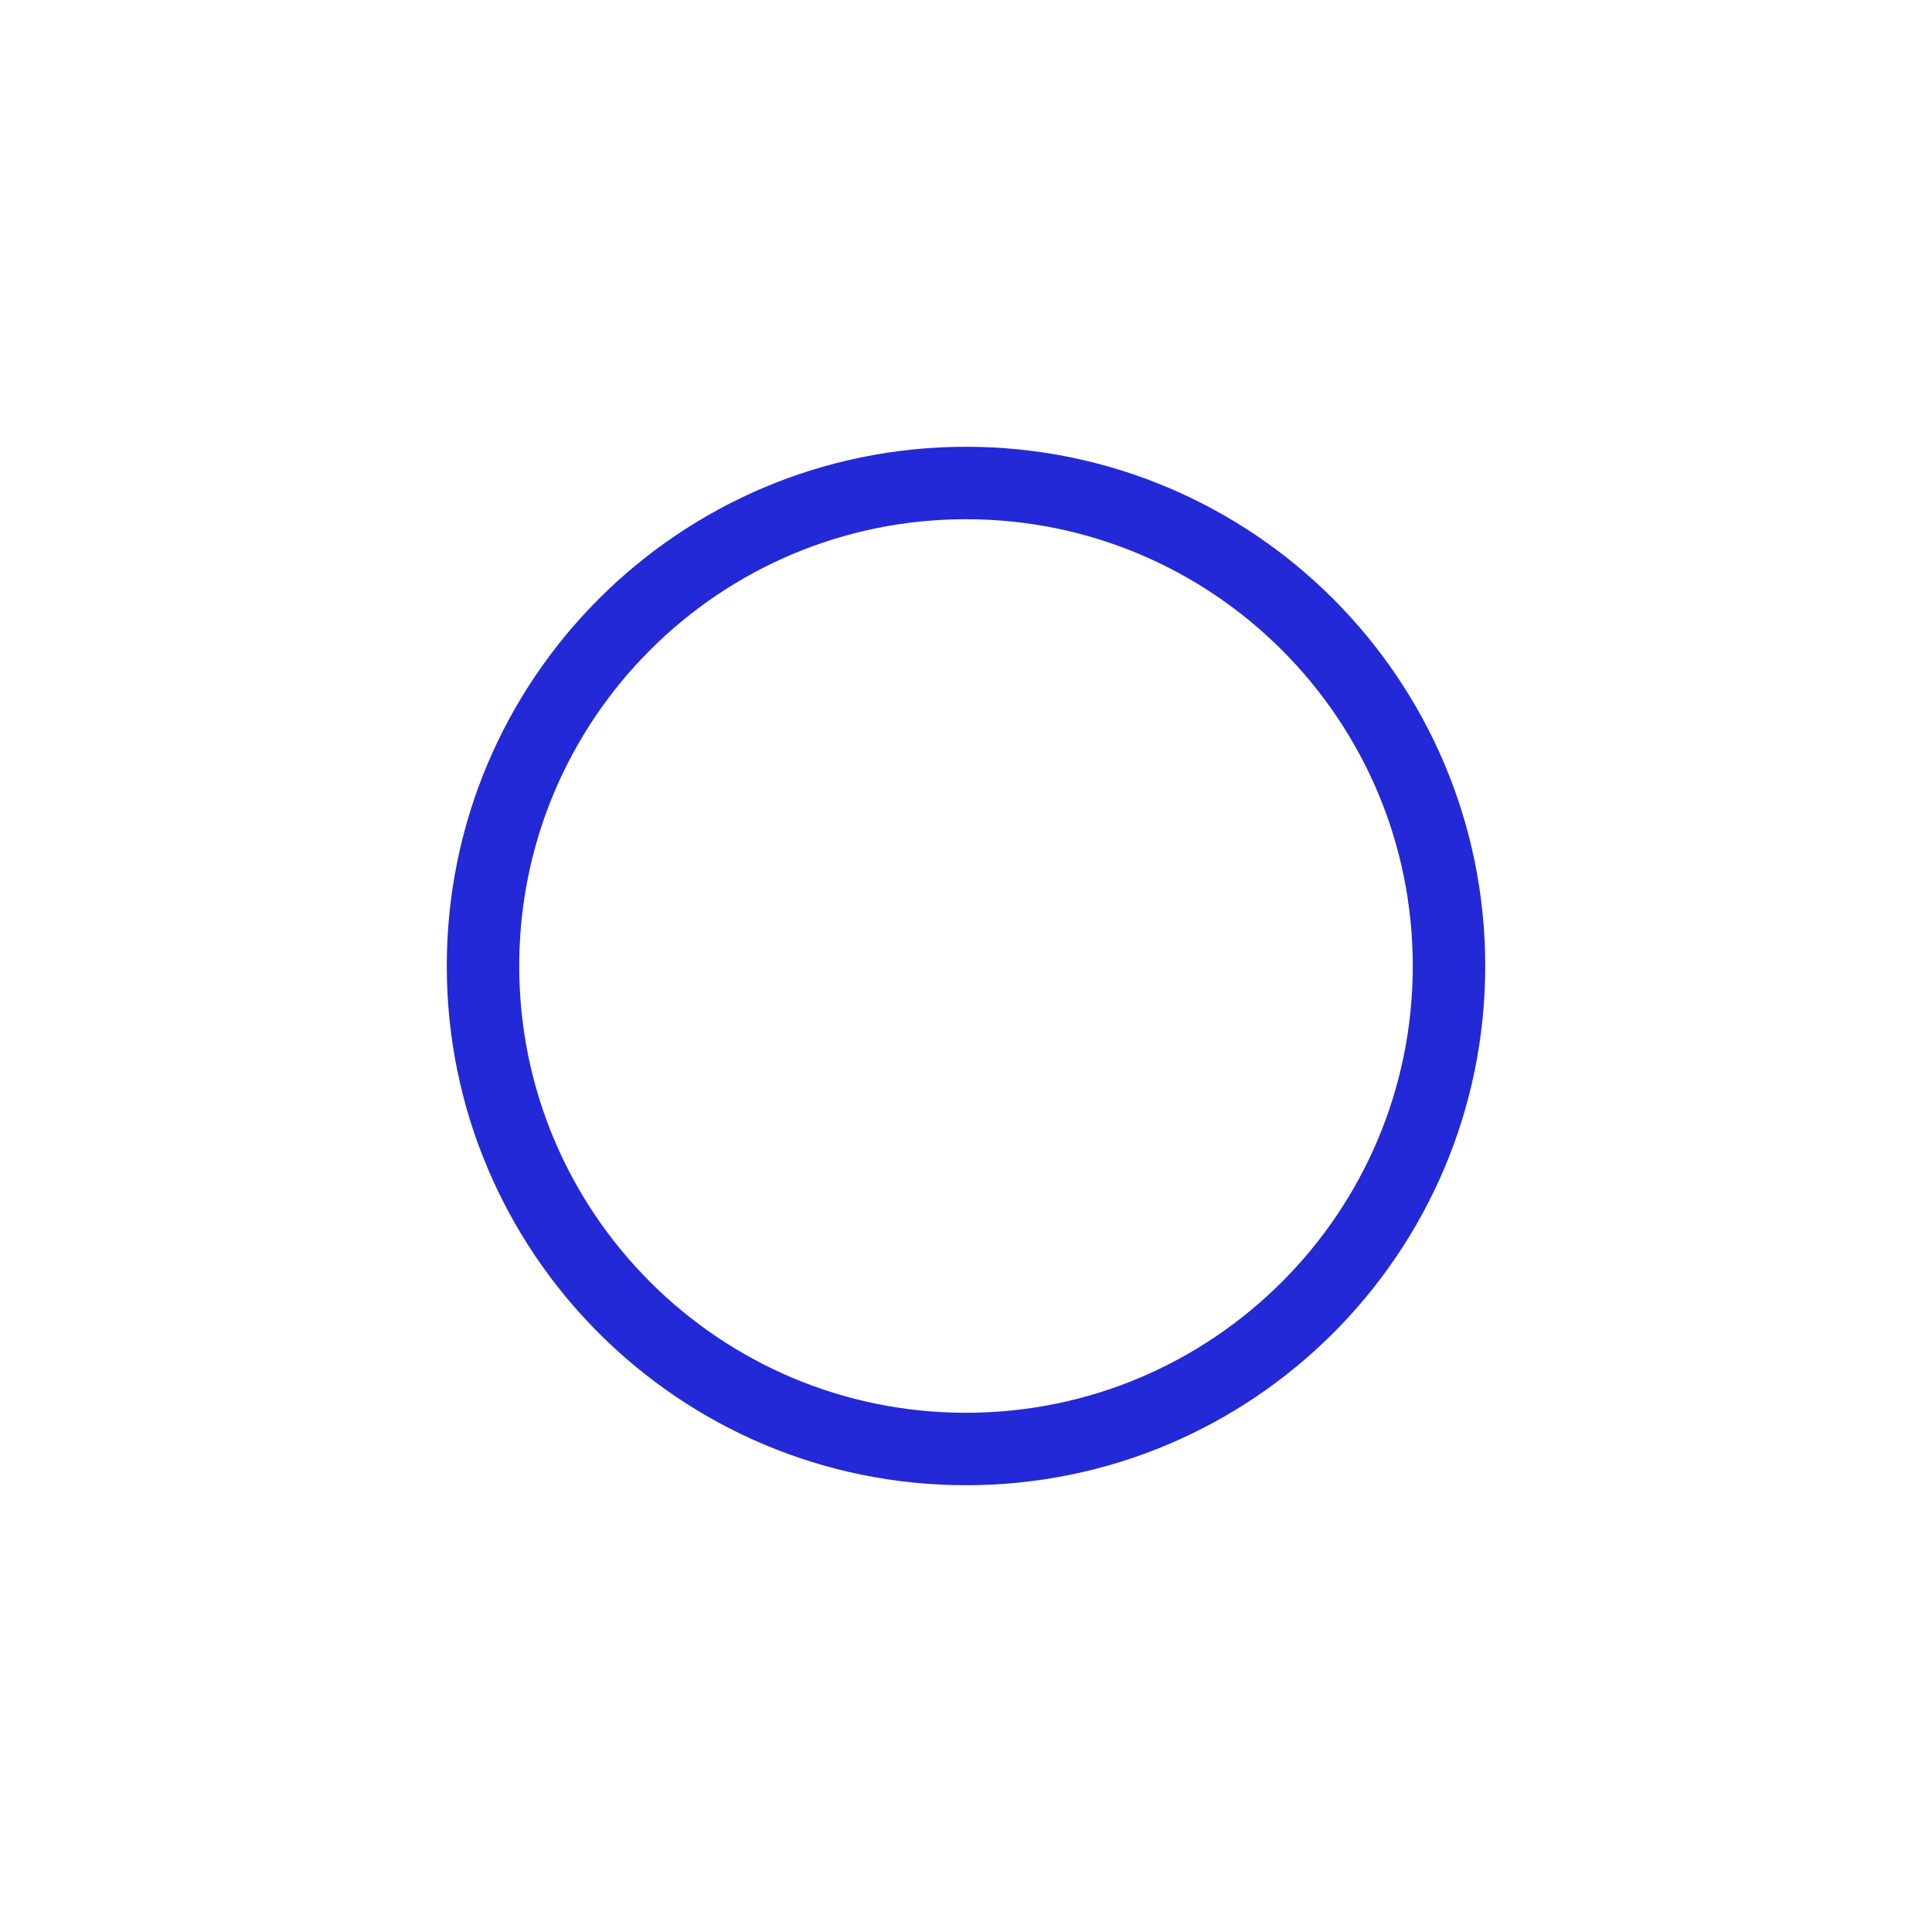 <svg width="80px" height="80px" viewBox="0 0 24 24" xmlns="http://www.w3.org/2000/svg" aria-labelledby="radioIconTitle" stroke="#2329D6" stroke-width="0.9" stroke-linecap="round" stroke-linejoin="round" fill="none" color="#2329D6"> <title id="radioIconTitle">Radio button</title> <path fill-rule="evenodd" clip-rule="evenodd" d="M12 18C15.314 18 18 15.314 18 12C18 8.686 15.314 6 12 6C8.686 6 6 8.686 6 12C6 15.314 8.686 18 12 18Z"/> </svg>
